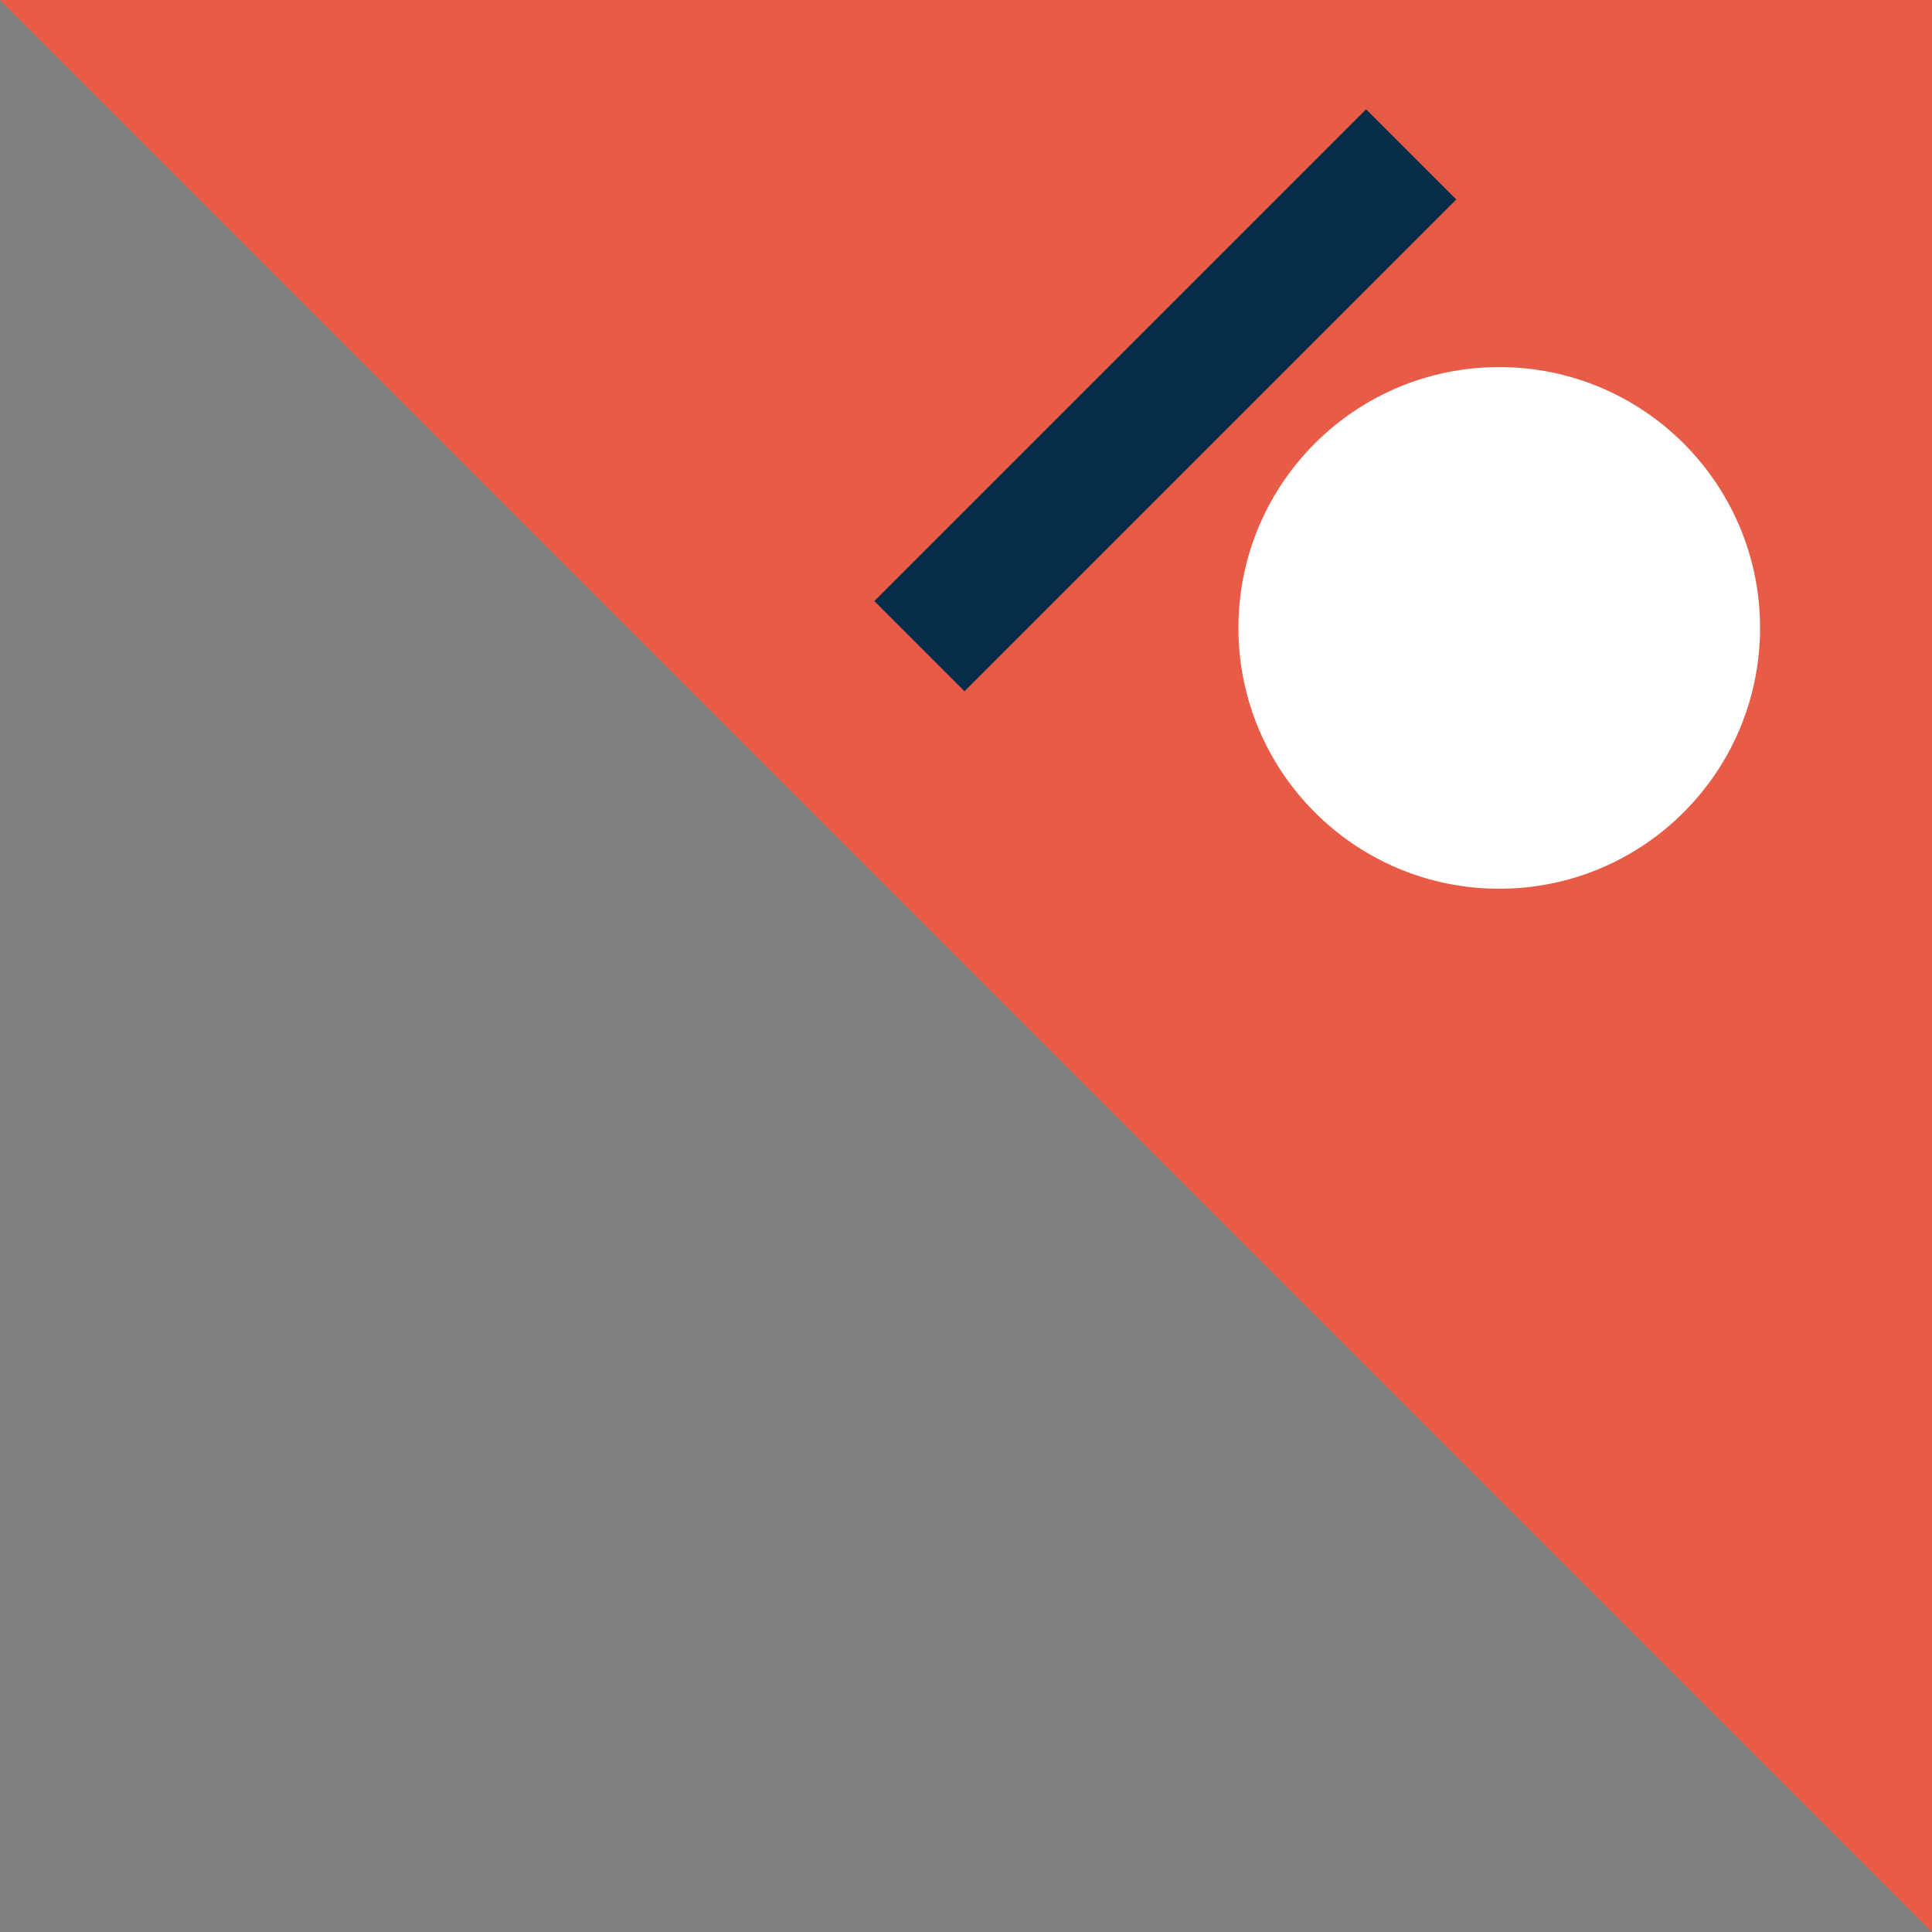 <svg xmlns="http://www.w3.org/2000/svg" width="80" height="80" viewBox="0 0 250 250" style="position: absolute; top: 0; right: 0">
  <rect x="0" y="0" width="250" height="250" fill="#808080" stroke="none"/>
  <polygon points="0,0 250,0 250,250" fill="#e85b46" />
  <rect width="16.5" height="90" x="135" y="-115" fill="#052d49" transform="rotate(45)" />
  <circle cx="194" cy="81.25" r="33.75" fill="#fff" />
</svg>

